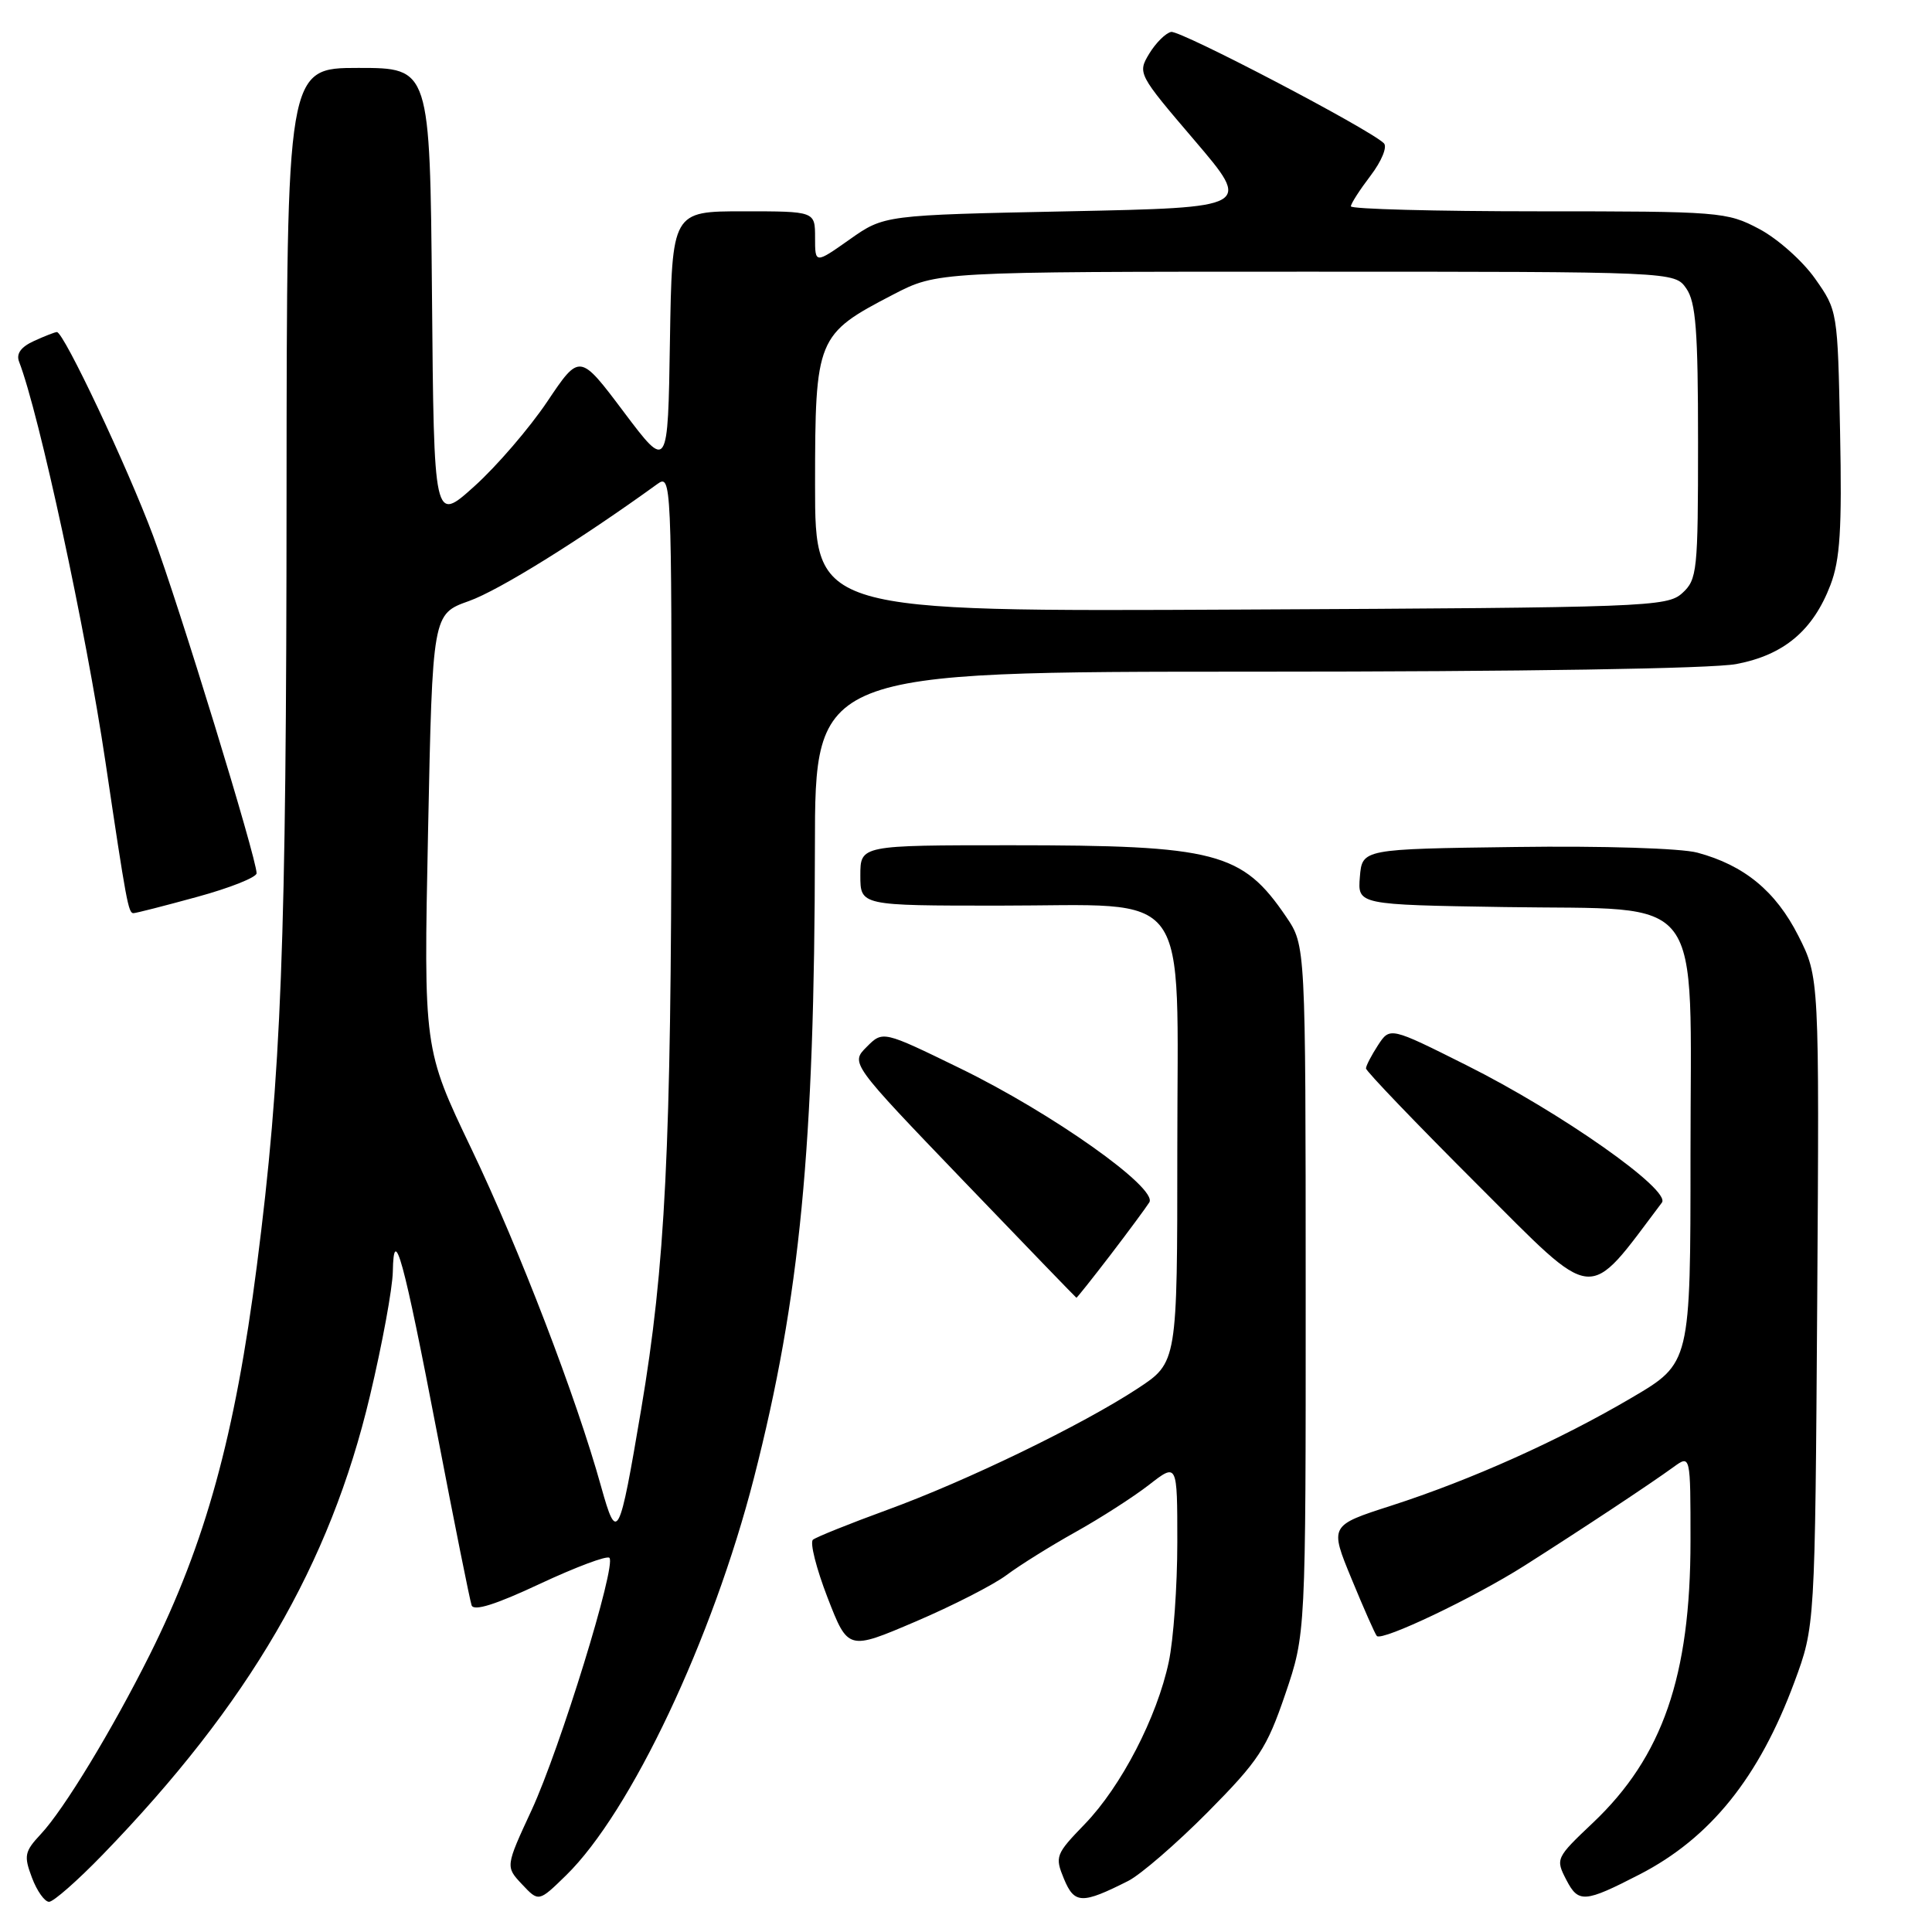 <?xml version="1.0" encoding="UTF-8" standalone="no"?>
<!DOCTYPE svg PUBLIC "-//W3C//DTD SVG 1.1//EN" "http://www.w3.org/Graphics/SVG/1.1/DTD/svg11.dtd" >
<svg xmlns="http://www.w3.org/2000/svg" xmlns:xlink="http://www.w3.org/1999/xlink" version="1.1" viewBox="0 0 256 256">
 <g >
 <path fill="currentColor"
d=" M 13.61 245.75 C 32.99 225.74 43.72 207.33 49.02 184.96 C 50.65 178.11 52.01 170.70 52.05 168.50 C 52.17 161.98 53.46 166.68 57.97 190.16 C 60.22 201.90 62.26 212.04 62.49 212.71 C 62.77 213.53 65.67 212.62 71.53 209.87 C 76.28 207.65 80.43 206.09 80.75 206.42 C 81.71 207.38 74.22 231.66 70.45 239.83 C 66.97 247.34 66.97 247.34 69.18 249.69 C 71.38 252.03 71.38 252.03 75.00 248.50 C 83.58 240.12 94.43 217.17 99.91 195.80 C 106.01 171.98 107.94 152.00 107.98 112.25 C 108.00 89.00 108.00 89.00 166.36 89.00 C 201.62 89.00 226.84 88.60 230.07 87.99 C 236.38 86.79 240.24 83.55 242.55 77.50 C 243.82 74.17 244.08 70.12 243.82 57.25 C 243.50 41.21 243.49 41.15 240.50 36.91 C 238.85 34.57 235.52 31.61 233.09 30.33 C 228.82 28.07 227.92 28.00 203.84 28.00 C 190.18 28.00 179.00 27.70 179.00 27.34 C 179.00 26.98 180.18 25.15 181.62 23.26 C 183.07 21.35 183.85 19.46 183.37 18.98 C 181.42 17.08 156.40 3.99 155.18 4.23 C 154.46 4.38 153.15 5.68 152.28 7.11 C 150.72 9.70 150.79 9.83 158.29 18.61 C 165.87 27.50 165.87 27.50 141.52 28.00 C 117.16 28.50 117.16 28.50 112.58 31.73 C 108.00 34.96 108.00 34.96 108.00 31.48 C 108.00 28.00 108.00 28.00 98.52 28.00 C 89.05 28.00 89.05 28.00 88.77 45.17 C 88.50 62.35 88.50 62.35 82.65 54.58 C 76.81 46.81 76.81 46.81 72.51 53.22 C 70.14 56.74 65.80 61.79 62.85 64.44 C 57.50 69.26 57.50 69.26 57.24 39.13 C 56.97 9.00 56.97 9.00 47.49 9.00 C 38.00 9.00 38.00 9.00 37.97 65.25 C 37.95 125.22 37.29 142.34 34.04 167.68 C 31.15 190.22 27.23 204.46 19.85 219.25 C 14.87 229.21 8.45 239.80 5.40 243.04 C 3.25 245.34 3.14 245.90 4.23 248.79 C 4.89 250.56 5.92 252.00 6.50 252.00 C 7.08 252.00 10.28 249.19 13.61 245.75 Z  M 149.50 249.23 C 151.15 248.39 155.89 244.29 160.04 240.11 C 166.80 233.28 167.85 231.68 170.30 224.50 C 173.02 216.50 173.02 216.50 173.01 170.89 C 173.00 125.28 173.00 125.28 170.43 121.49 C 164.60 112.90 161.14 112.00 133.95 112.00 C 114.00 112.00 114.00 112.00 114.00 116.00 C 114.00 120.00 114.00 120.00 132.37 120.00 C 158.26 120.00 156.00 116.91 156.00 152.34 C 156.00 180.53 156.00 180.53 150.75 183.98 C 143.36 188.83 128.10 196.23 117.50 200.09 C 112.55 201.90 108.15 203.67 107.72 204.02 C 107.29 204.38 108.16 207.82 109.65 211.68 C 112.37 218.69 112.37 218.69 121.31 214.87 C 126.23 212.77 131.66 209.99 133.38 208.70 C 135.09 207.42 139.20 204.85 142.50 203.01 C 145.80 201.17 150.19 198.35 152.25 196.75 C 156.00 193.83 156.00 193.83 156.00 204.37 C 156.00 210.16 155.49 217.29 154.87 220.20 C 153.32 227.53 148.57 236.70 143.75 241.69 C 139.87 245.70 139.76 246.00 140.98 248.96 C 142.37 252.30 143.36 252.33 149.50 249.23 Z  M 217.26 248.37 C 226.62 243.55 233.08 235.53 237.76 222.90 C 240.50 215.50 240.50 215.50 240.79 172.50 C 241.07 129.50 241.07 129.50 238.29 124.00 C 235.29 118.08 231.12 114.65 224.91 112.98 C 222.75 112.40 212.41 112.07 200.82 112.23 C 180.50 112.50 180.50 112.50 180.19 116.19 C 179.89 119.88 179.89 119.88 199.37 120.19 C 226.31 120.62 224.00 117.54 224.00 152.98 C 224.00 180.62 224.00 180.62 216.25 185.18 C 206.60 190.86 194.97 196.08 184.34 199.51 C 176.17 202.14 176.17 202.14 179.11 209.26 C 180.72 213.17 182.22 216.56 182.44 216.78 C 183.16 217.49 195.32 211.70 202.00 207.46 C 209.76 202.53 218.64 196.65 221.75 194.39 C 224.00 192.76 224.00 192.76 224.00 204.17 C 224.00 222.10 220.30 232.79 211.07 241.53 C 206.16 246.18 206.10 246.30 207.55 249.10 C 209.15 252.19 209.96 252.13 217.26 248.37 Z  M 147.13 166.30 C 149.53 163.16 151.85 160.02 152.29 159.32 C 153.45 157.44 139.41 147.49 127.18 141.54 C 116.98 136.57 116.98 136.57 114.84 138.72 C 112.69 140.87 112.69 140.87 127.59 156.39 C 135.79 164.93 142.56 171.94 142.63 171.96 C 142.70 171.98 144.73 169.43 147.13 166.30 Z  M 220.21 159.35 C 221.46 157.70 206.83 147.41 194.34 141.16 C 184.18 136.07 184.18 136.07 182.59 138.50 C 181.72 139.84 181.00 141.22 181.00 141.57 C 181.00 141.93 187.63 148.84 195.73 156.93 C 211.71 172.89 210.12 172.73 220.21 159.35 Z  M 26.13 118.84 C 30.46 117.66 34.00 116.25 34.00 115.71 C 34.00 113.72 23.71 80.16 20.29 71.00 C 16.87 61.84 8.45 44.00 7.54 44.00 C 7.29 44.00 5.93 44.53 4.51 45.18 C 2.77 45.97 2.12 46.87 2.53 47.93 C 5.19 54.82 11.37 83.44 13.98 101.00 C 16.74 119.57 17.01 121.00 17.68 121.00 C 18.00 121.00 21.80 120.03 26.13 118.84 Z  M 79.65 196.98 C 76.37 185.17 68.80 165.46 62.47 152.24 C 56.13 138.99 56.13 138.99 56.72 110.17 C 57.31 81.36 57.31 81.36 62.14 79.64 C 66.11 78.23 76.87 71.54 87.11 64.13 C 88.96 62.79 89.00 63.74 88.97 105.63 C 88.94 152.22 88.17 167.72 84.95 186.79 C 82.05 203.98 81.76 204.54 79.65 196.98 Z  M 108.00 64.27 C 108.01 44.76 108.20 44.30 118.35 39.03 C 124.20 36.00 124.20 36.00 173.04 36.00 C 221.89 36.00 221.89 36.00 223.44 38.22 C 224.71 40.04 225.00 43.78 225.00 58.57 C 225.00 75.72 224.89 76.79 222.90 78.60 C 220.89 80.41 218.24 80.51 164.40 80.77 C 108.00 81.05 108.00 81.05 108.00 64.27 Z "/>
</g>
</svg>